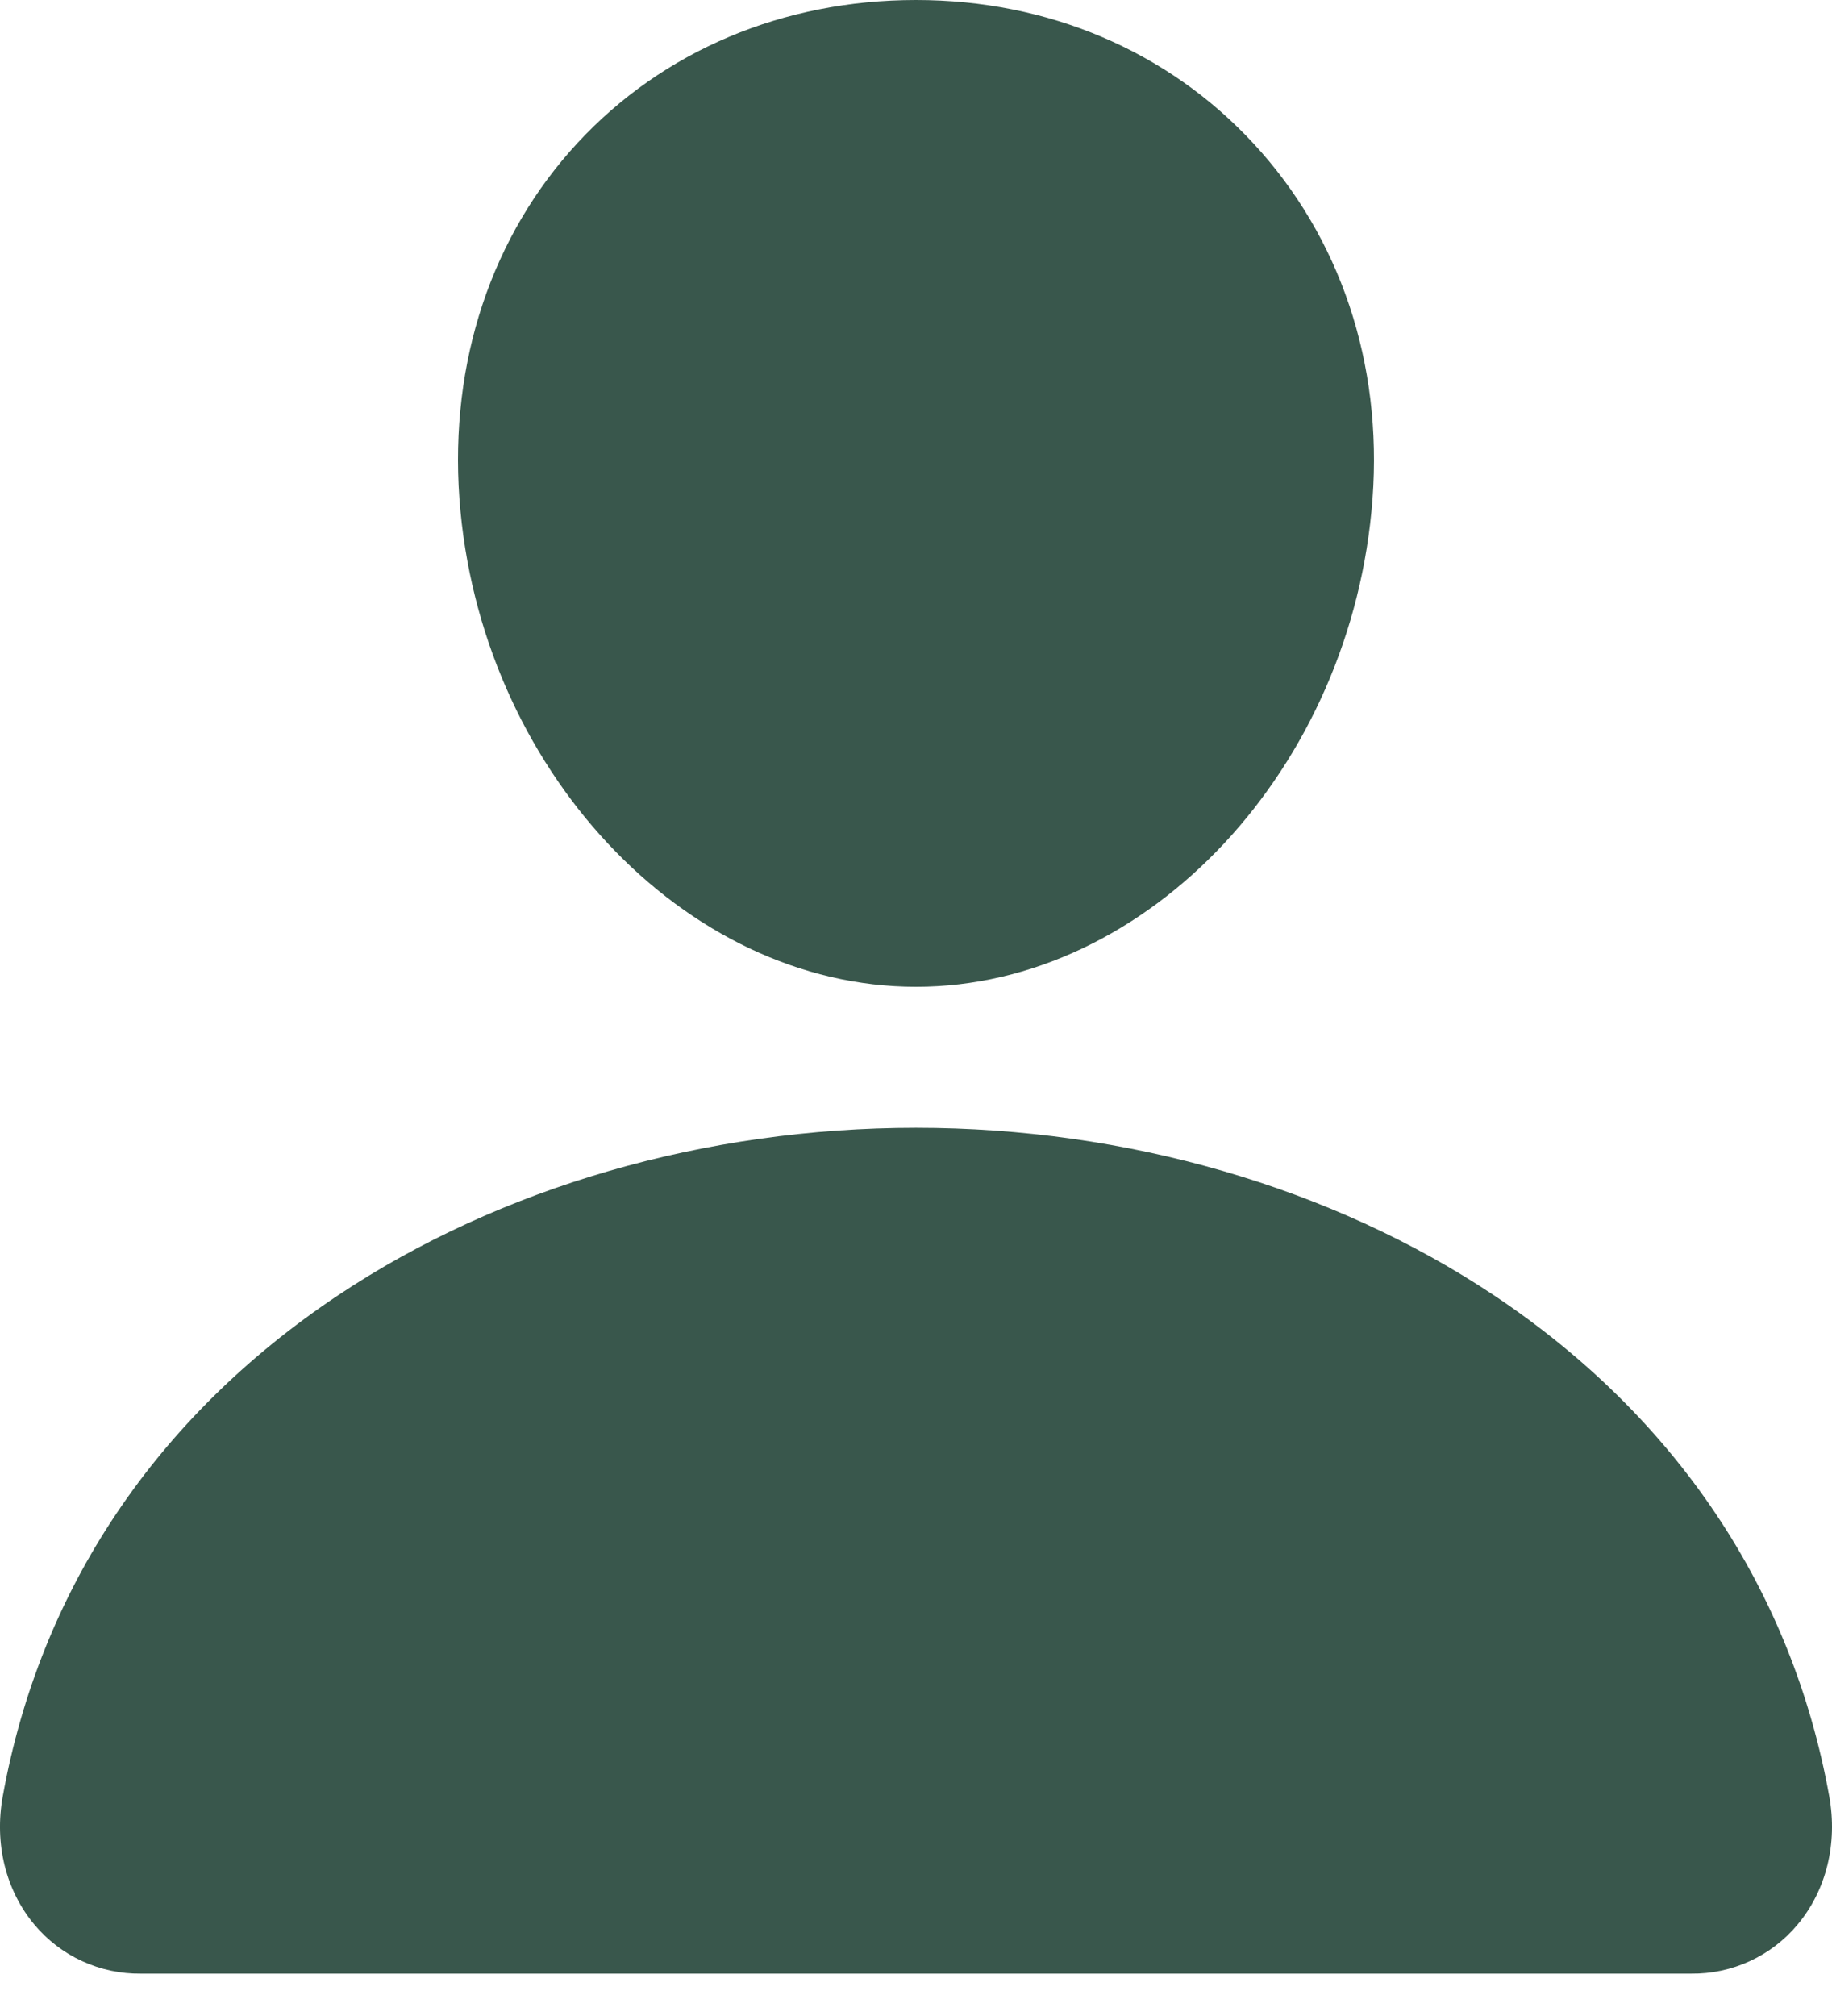 <svg width="30" height="33" viewBox="0 0 30 33" fill="none" xmlns="http://www.w3.org/2000/svg">
<path d="M20.527 2.349C19.124 0.834 17.163 0 15 0C12.825 0 10.859 0.829 9.462 2.335C8.05 3.857 7.362 5.926 7.523 8.16C7.844 12.568 11.198 16.153 15 16.153C18.803 16.153 22.151 12.569 22.476 8.162C22.64 5.948 21.948 3.883 20.527 2.349Z" fill="#39574C"/>
<path d="M27.692 32.307H2.308C1.976 32.311 1.647 32.241 1.345 32.102C1.043 31.964 0.776 31.759 0.563 31.504C0.094 30.944 -0.095 30.179 0.045 29.405C0.654 26.029 2.553 23.192 5.539 21.201C8.191 19.434 11.551 18.461 15 18.461C18.449 18.461 21.809 19.435 24.461 21.201C27.447 23.192 29.346 26.028 29.955 29.404C30.095 30.178 29.906 30.943 29.437 31.503C29.224 31.759 28.957 31.963 28.655 32.102C28.353 32.241 28.024 32.311 27.692 32.307Z" fill="#39574C"/>
</svg>